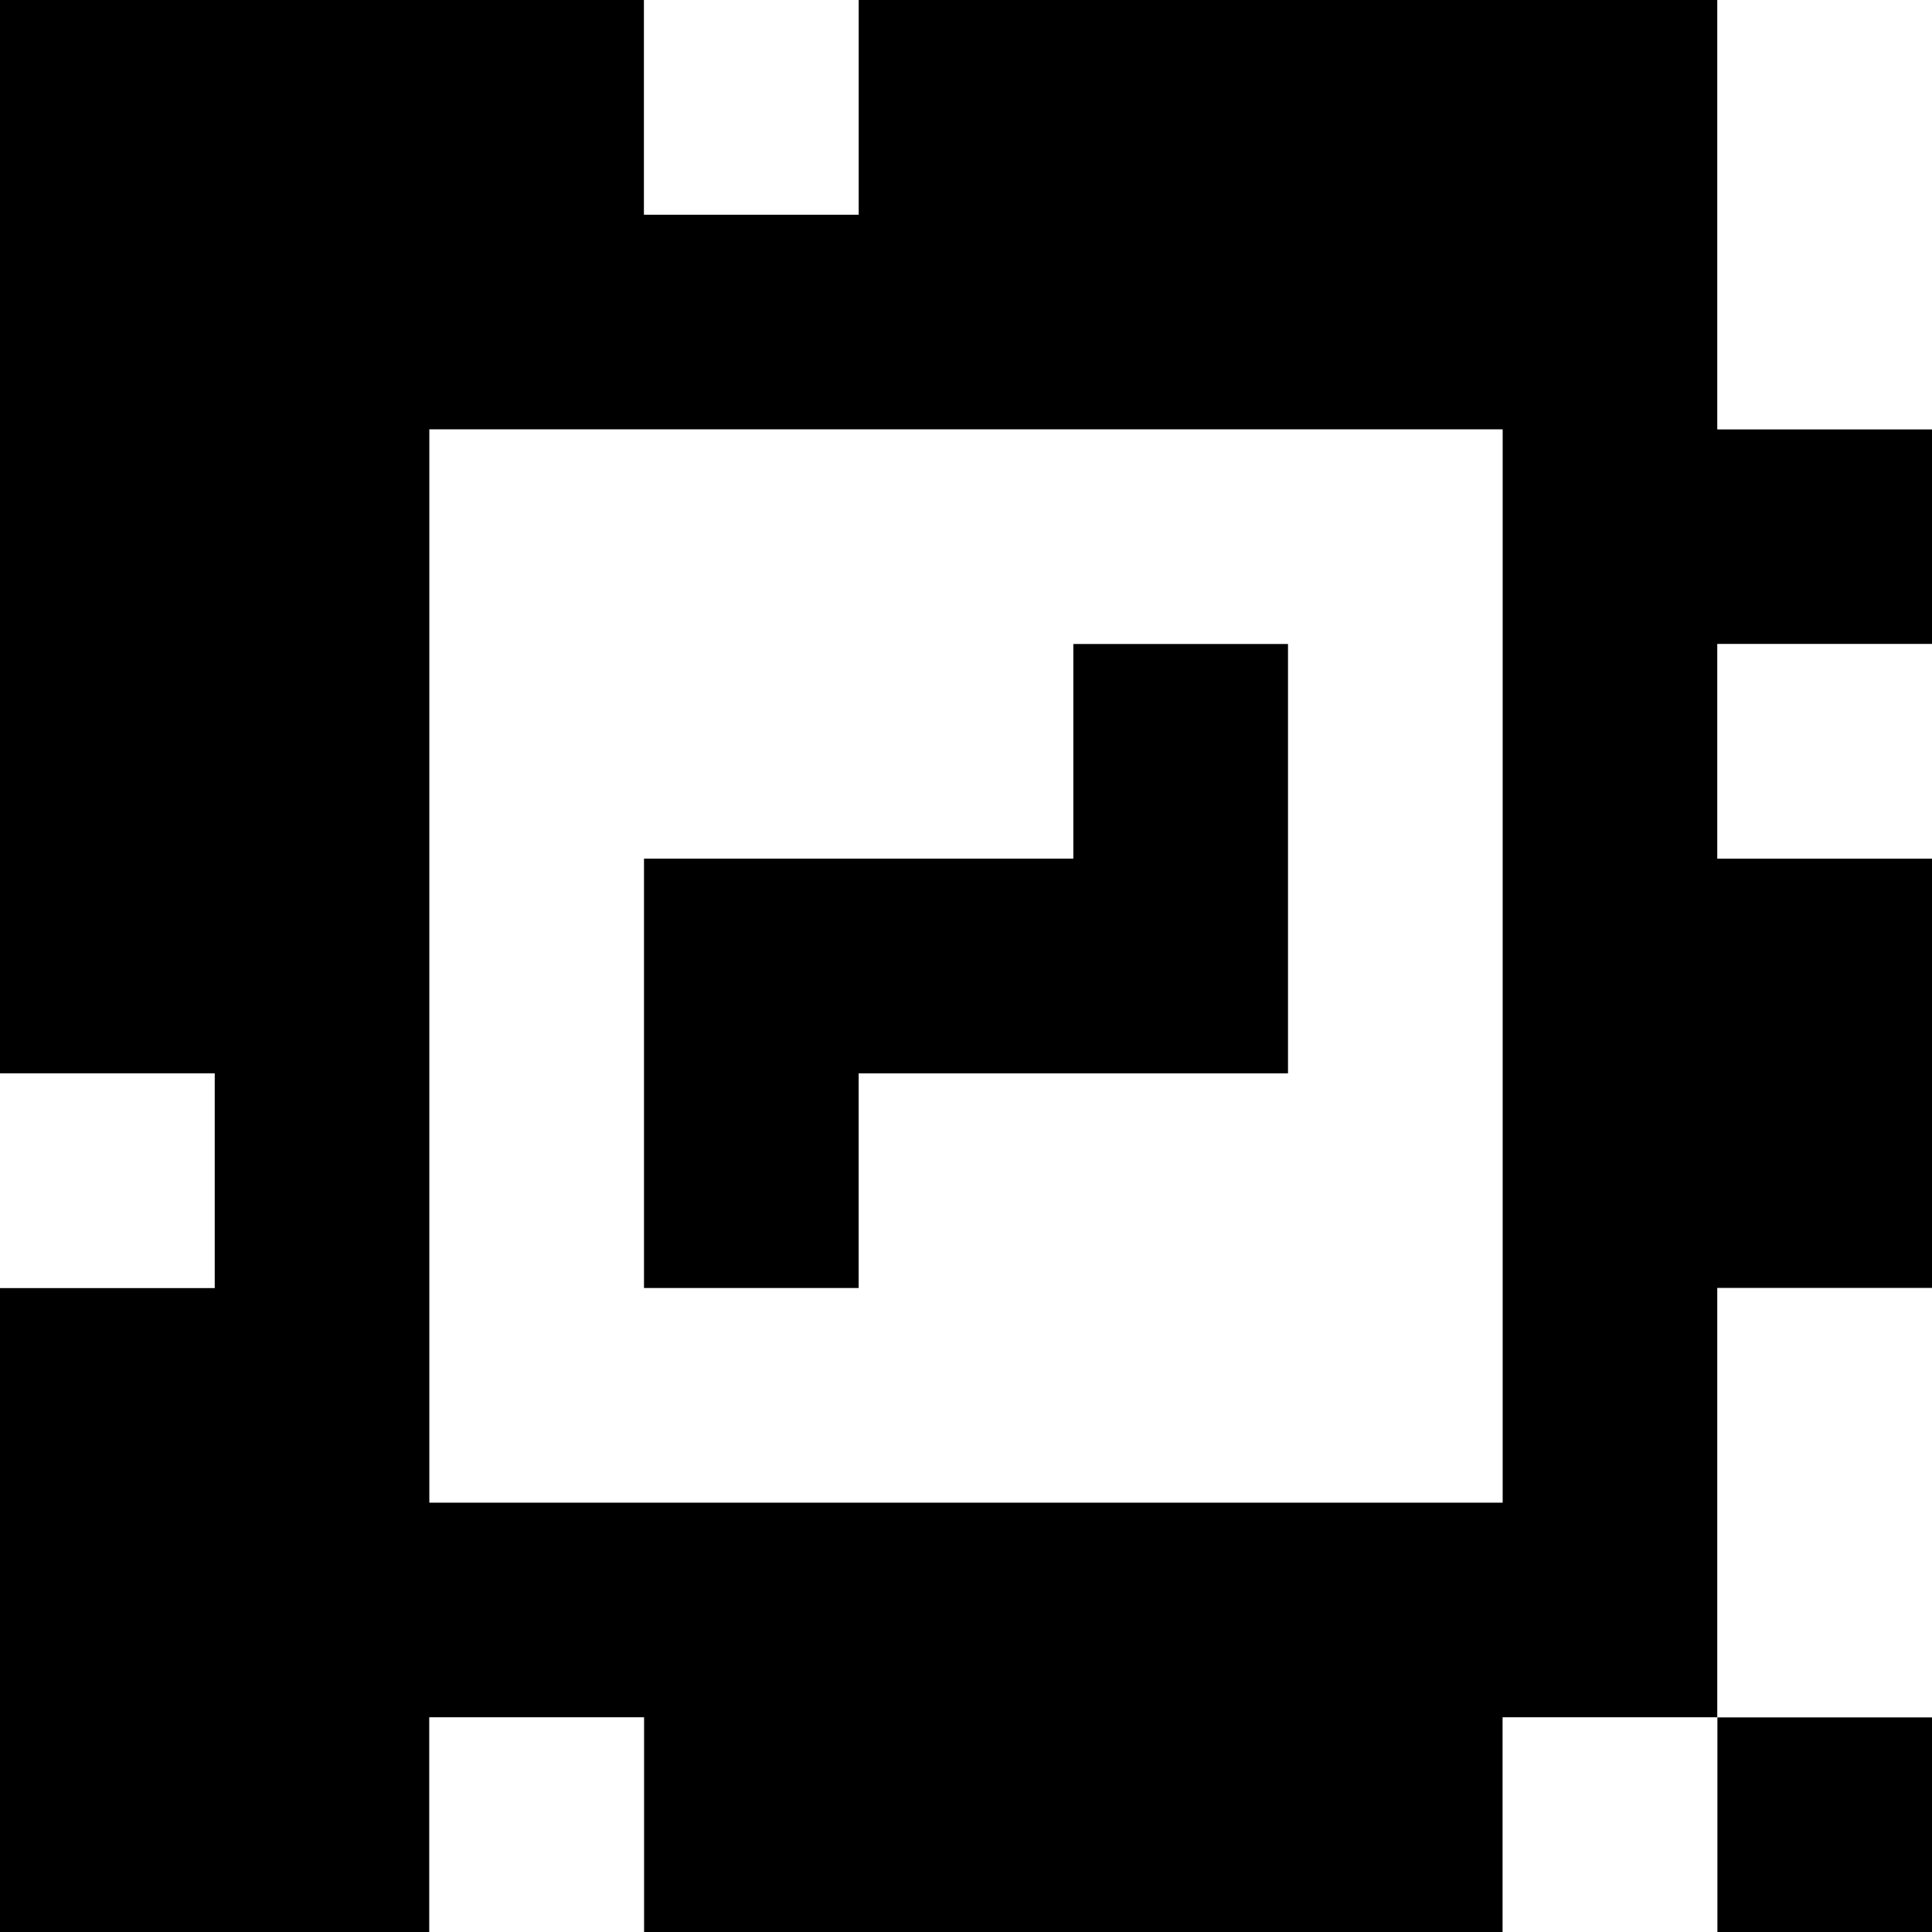 <?xml version="1.0" standalone="yes"?>
<svg xmlns="http://www.w3.org/2000/svg" width="90" height="90">
<rect width="100%" height="100%" fill="#808080" stroke="none"/>
<path style="fill:#000000; stroke:none;" d="M0 0L0 50L10 50L10 60L0 60L0 90L20 90L20 80L30 80L30 90L70 90L70 80L80 80L80 90L90 90L90 80L80 80L80 60L90 60L90 40L80 40L80 30L90 30L90 20L80 20L80 0L40 0L40 10L30 10L30 0L0 0z"/>
<path style="fill:#ffffff; stroke:none;" d="M30 0L30 10L40 10L40 0L30 0M80 0L80 20L90 20L90 0L80 0M20 20L20 70L70 70L70 20L20 20z"/>
<path style="fill:#000000; stroke:none;" d="M50 30L50 40L30 40L30 60L40 60L40 50L60 50L60 30L50 30z"/>
<path style="fill:#ffffff; stroke:none;" d="M80 30L80 40L90 40L90 30L80 30M0 50L0 60L10 60L10 50L0 50M80 60L80 80L90 80L90 60L80 60M20 80L20 90L30 90L30 80L20 80M70 80L70 90L80 90L80 80L70 80z"/>
</svg>
